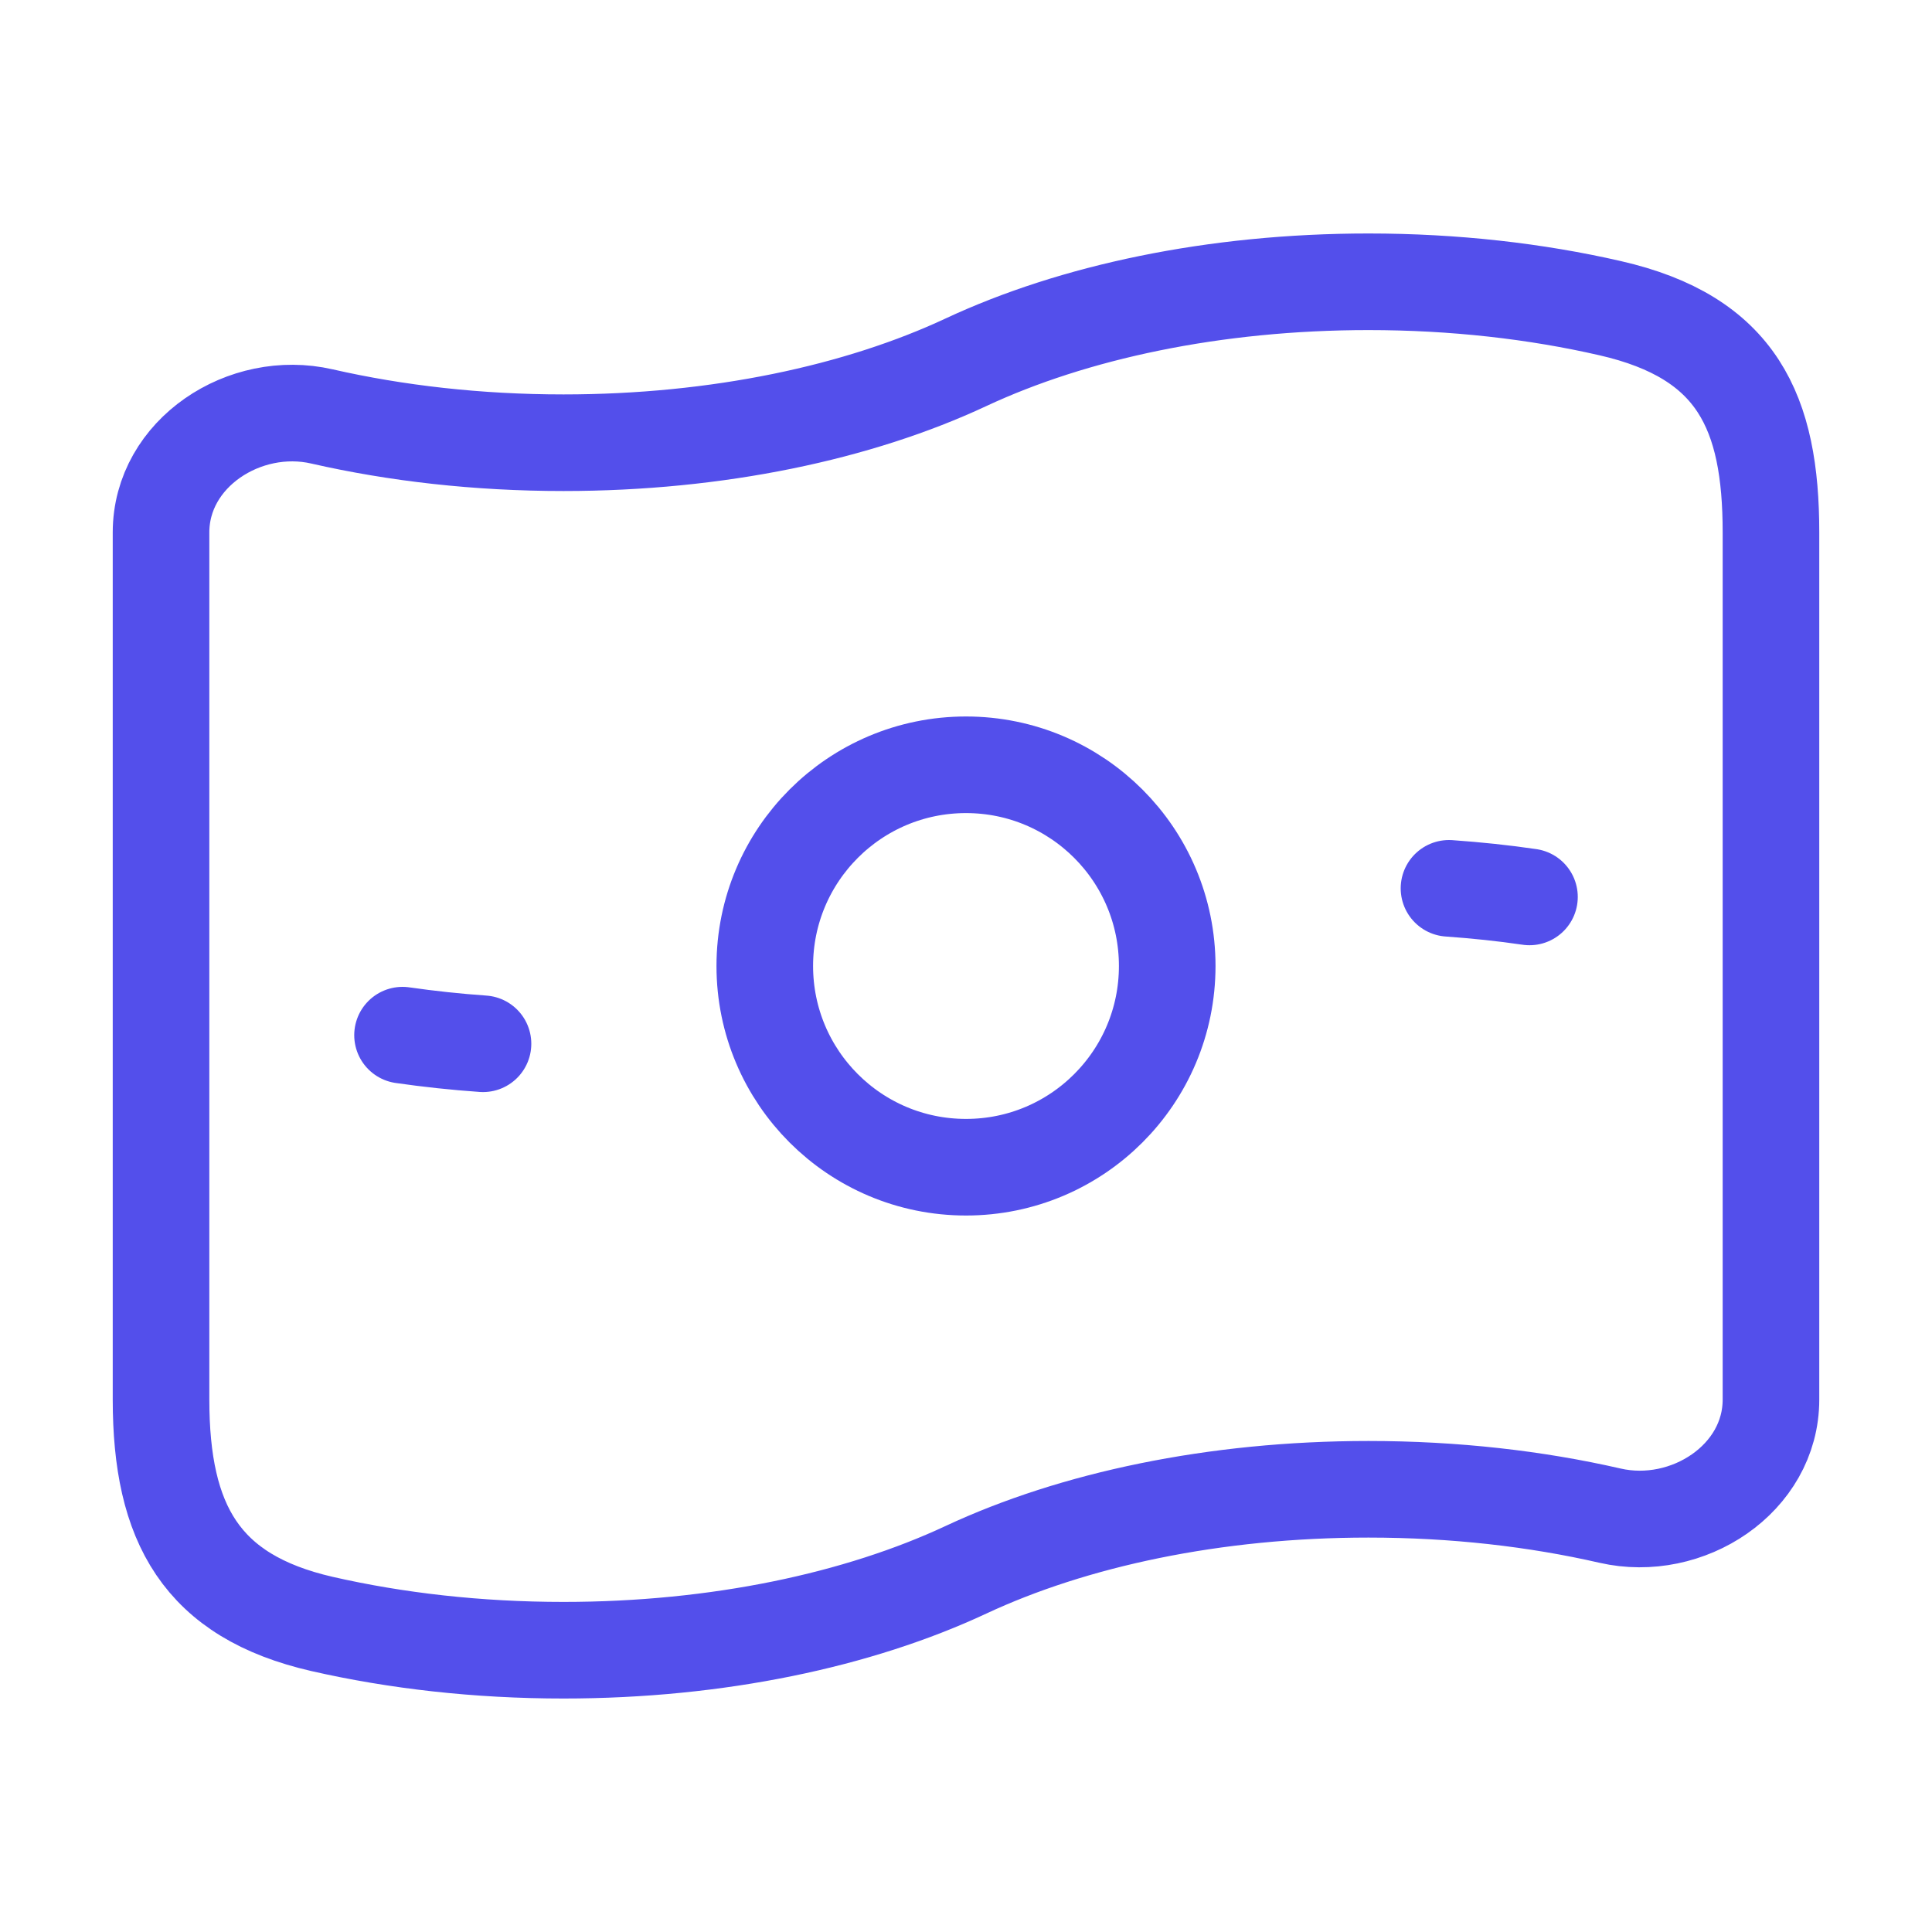 <svg width="20" height="20" viewBox="0 0 20 20" fill="none" xmlns="http://www.w3.org/2000/svg">
<path d="M12.083 10C12.083 11.151 11.151 12.083 10 12.083C8.849 12.083 7.917 11.151 7.917 10C7.917 8.849 8.849 7.917 10 7.917C11.151 7.917 12.083 8.849 12.083 10Z" stroke="#534FEB"/>
<path d="M15.833 9.285C15.562 9.245 15.284 9.216 15 9.196M5 10.805C4.716 10.785 4.438 10.755 4.167 10.716" stroke="#534FEB" stroke-linecap="round" stroke-linejoin="round"/>
<path d="M10 16.25C8.89 16.769 7.431 17.083 5.833 17.083C4.945 17.083 4.1 16.986 3.333 16.811C2.083 16.524 1.667 15.772 1.667 14.488V5.512C1.667 4.691 2.533 4.127 3.333 4.311C4.1 4.486 4.945 4.583 5.833 4.583C7.431 4.583 8.89 4.269 10 3.75C11.111 3.231 12.569 2.917 14.167 2.917C15.055 2.917 15.9 3.014 16.667 3.19C17.985 3.491 18.333 4.267 18.333 5.512V14.488C18.333 15.309 17.467 15.873 16.667 15.69C15.9 15.514 15.055 15.417 14.167 15.417C12.569 15.417 11.111 15.731 10 16.25Z" stroke="#534FEB"/>
</svg>
